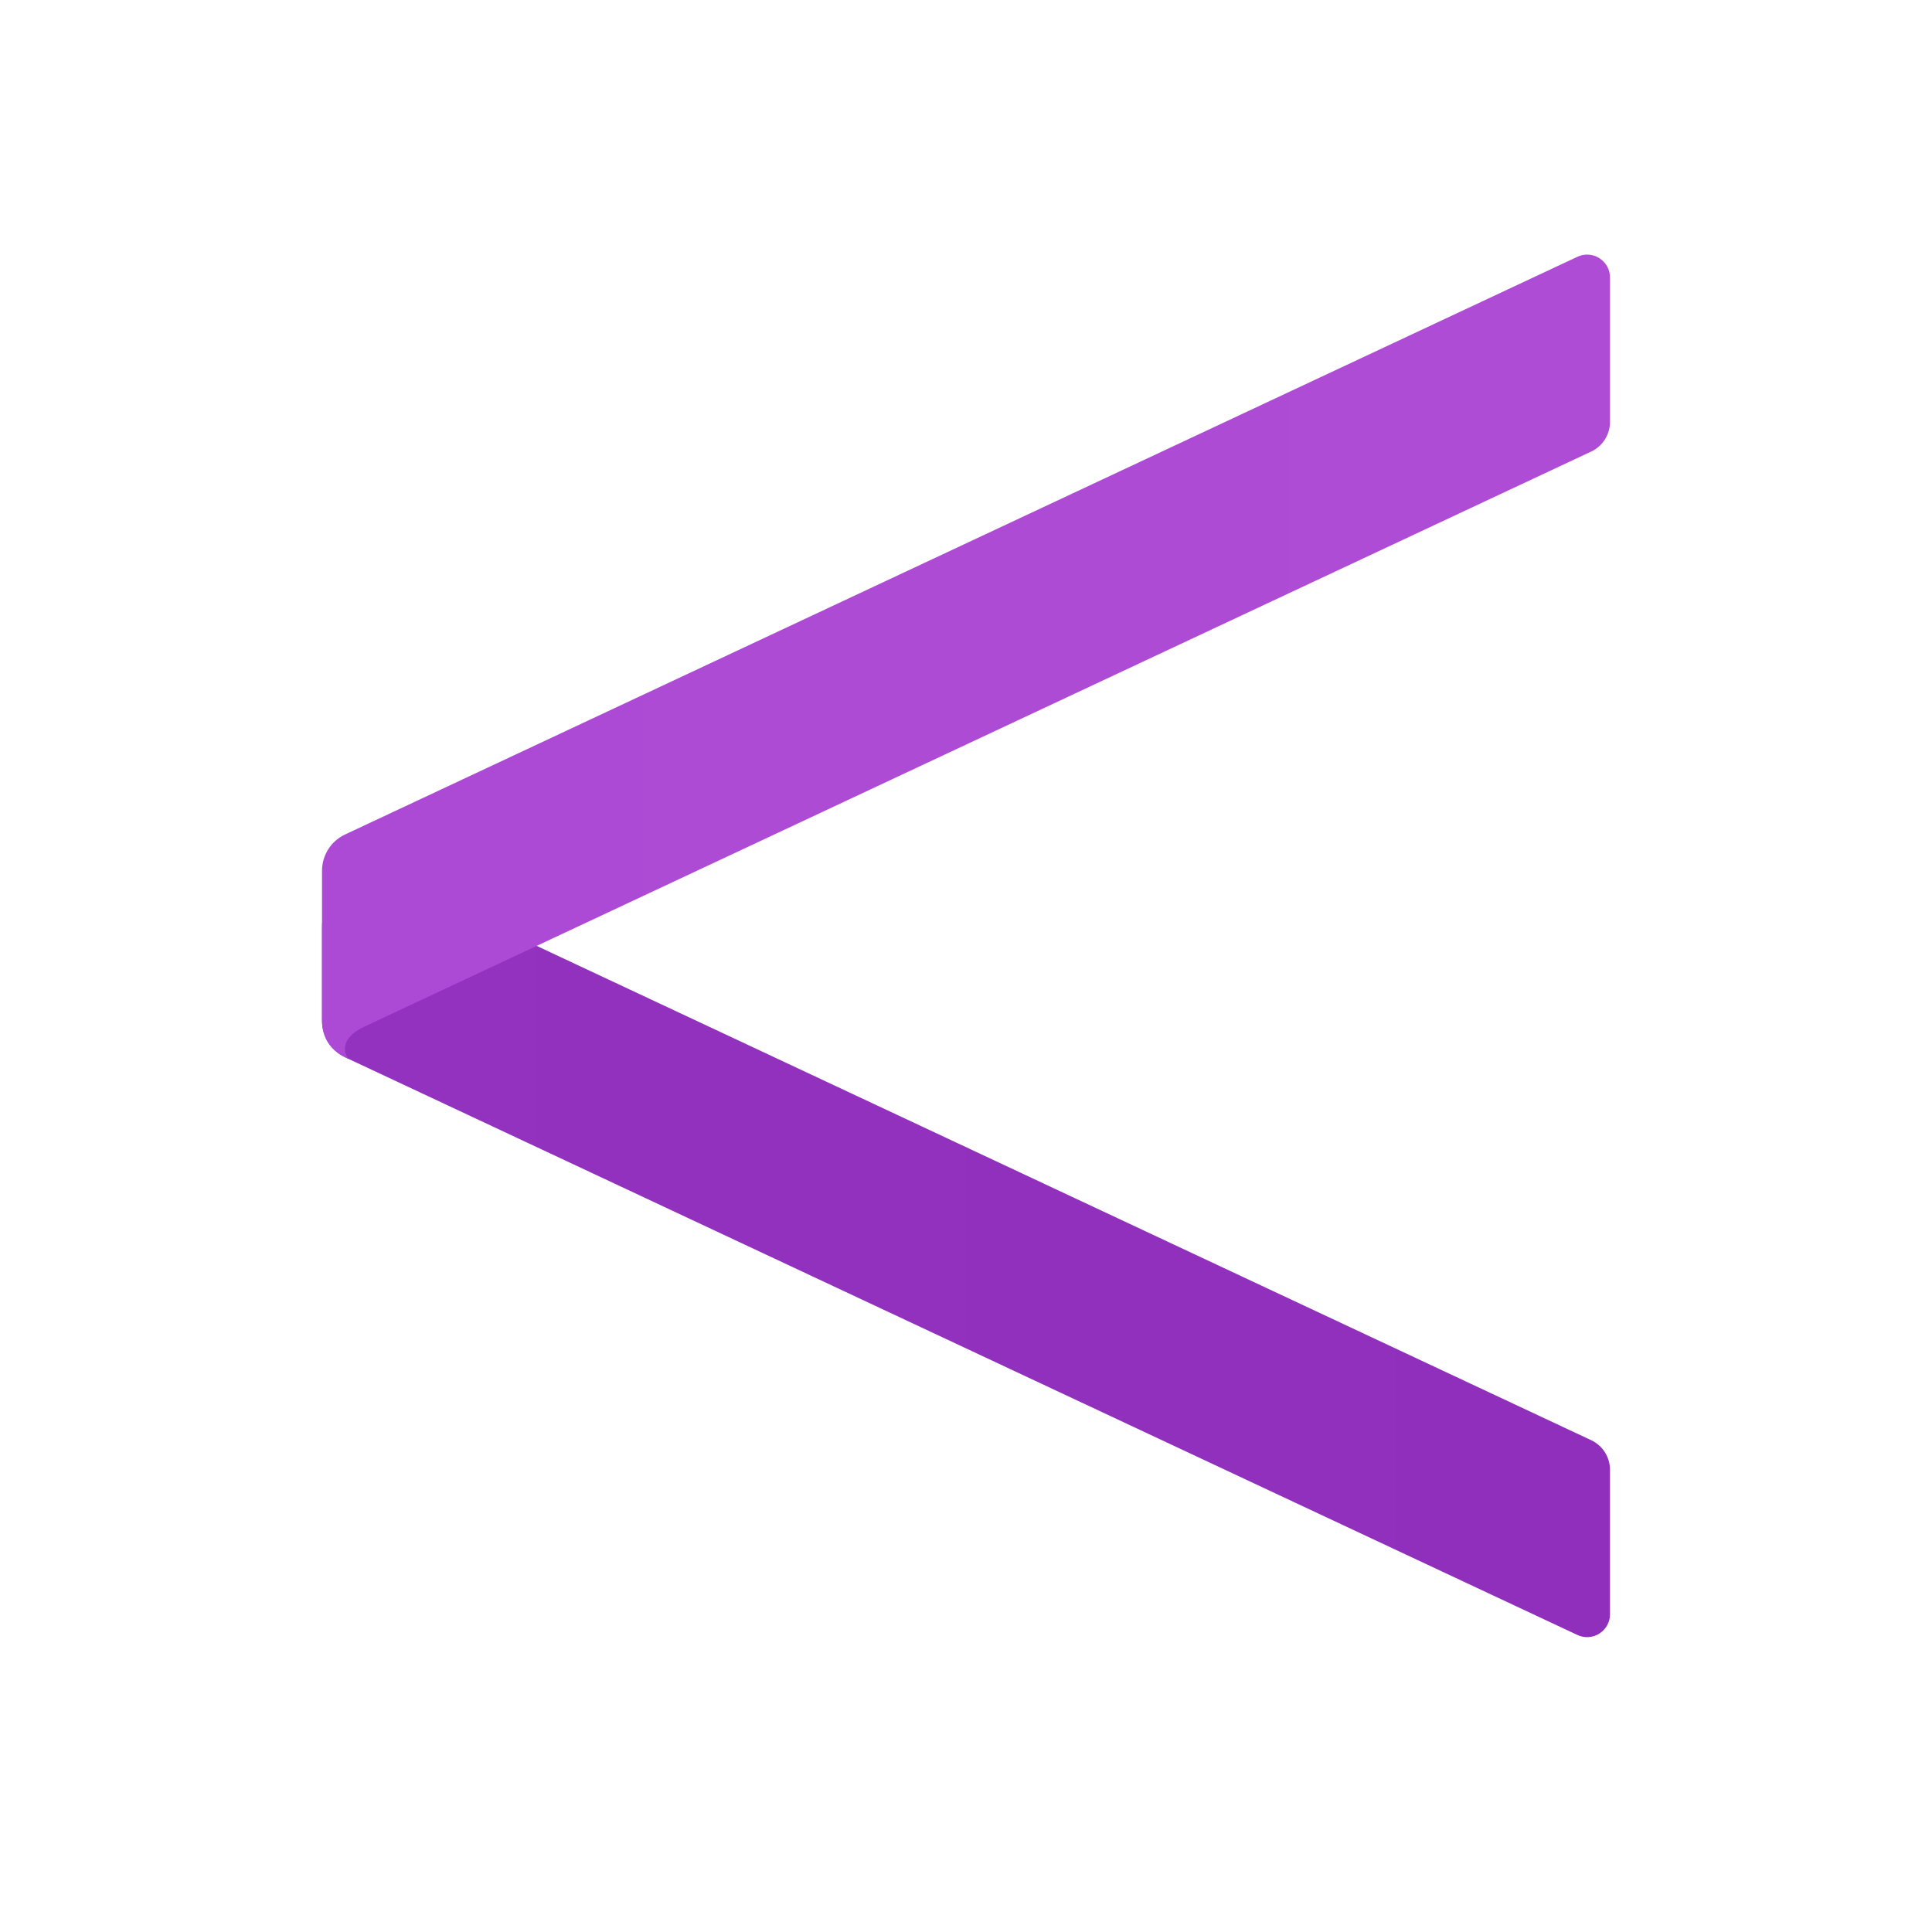 <svg xmlns="http://www.w3.org/2000/svg" viewBox="0 0 48 48"><linearGradient id="KdV_ZaYBqfFRNC7ht7hspa" x1="8" x2="40" y1="-2845.098" y2="-2845.098" gradientTransform="rotate(180 24 -1406.945)" gradientUnits="userSpaceOnUse"><stop offset="0" stop-color="#912fbd"/><stop offset="1" stop-color="#9332bf"/></linearGradient><path fill="url(#KdV_ZaYBqfFRNC7ht7hspa)" d="M9.847,21.866l29.685,13.915C39.818,35.915,40,36.202,40,36.517v3.588 c0,0.417-0.433,0.692-0.811,0.515L8.576,26.269C8.224,26.105,8,25.752,8,25.364V23.04C8,22.09,8.987,21.463,9.847,21.866z"/><linearGradient id="KdV_ZaYBqfFRNC7ht7hspb" x1="8" x2="40" y1="-2830.205" y2="-2830.205" gradientTransform="rotate(180 24 -1406.945)" gradientUnits="userSpaceOnUse"><stop offset="0" stop-color="#ae4cd5"/><stop offset="1" stop-color="#ac4ad5"/></linearGradient><path fill="url(#KdV_ZaYBqfFRNC7ht7hspb)" d="M9.067,25.5c0.187-0.088,30.465-14.281,30.465-14.281C39.818,11.085,40,10.798,40,10.483 V6.895c0-0.417-0.433-0.692-0.811-0.515L8.576,20.731C8.224,20.895,8,21.248,8,21.636c0,0,0,3.325,0,3.7 c0,0.575,0.336,0.827,0.651,0.969C8.651,26.305,8.298,25.858,9.067,25.5z"/></svg>